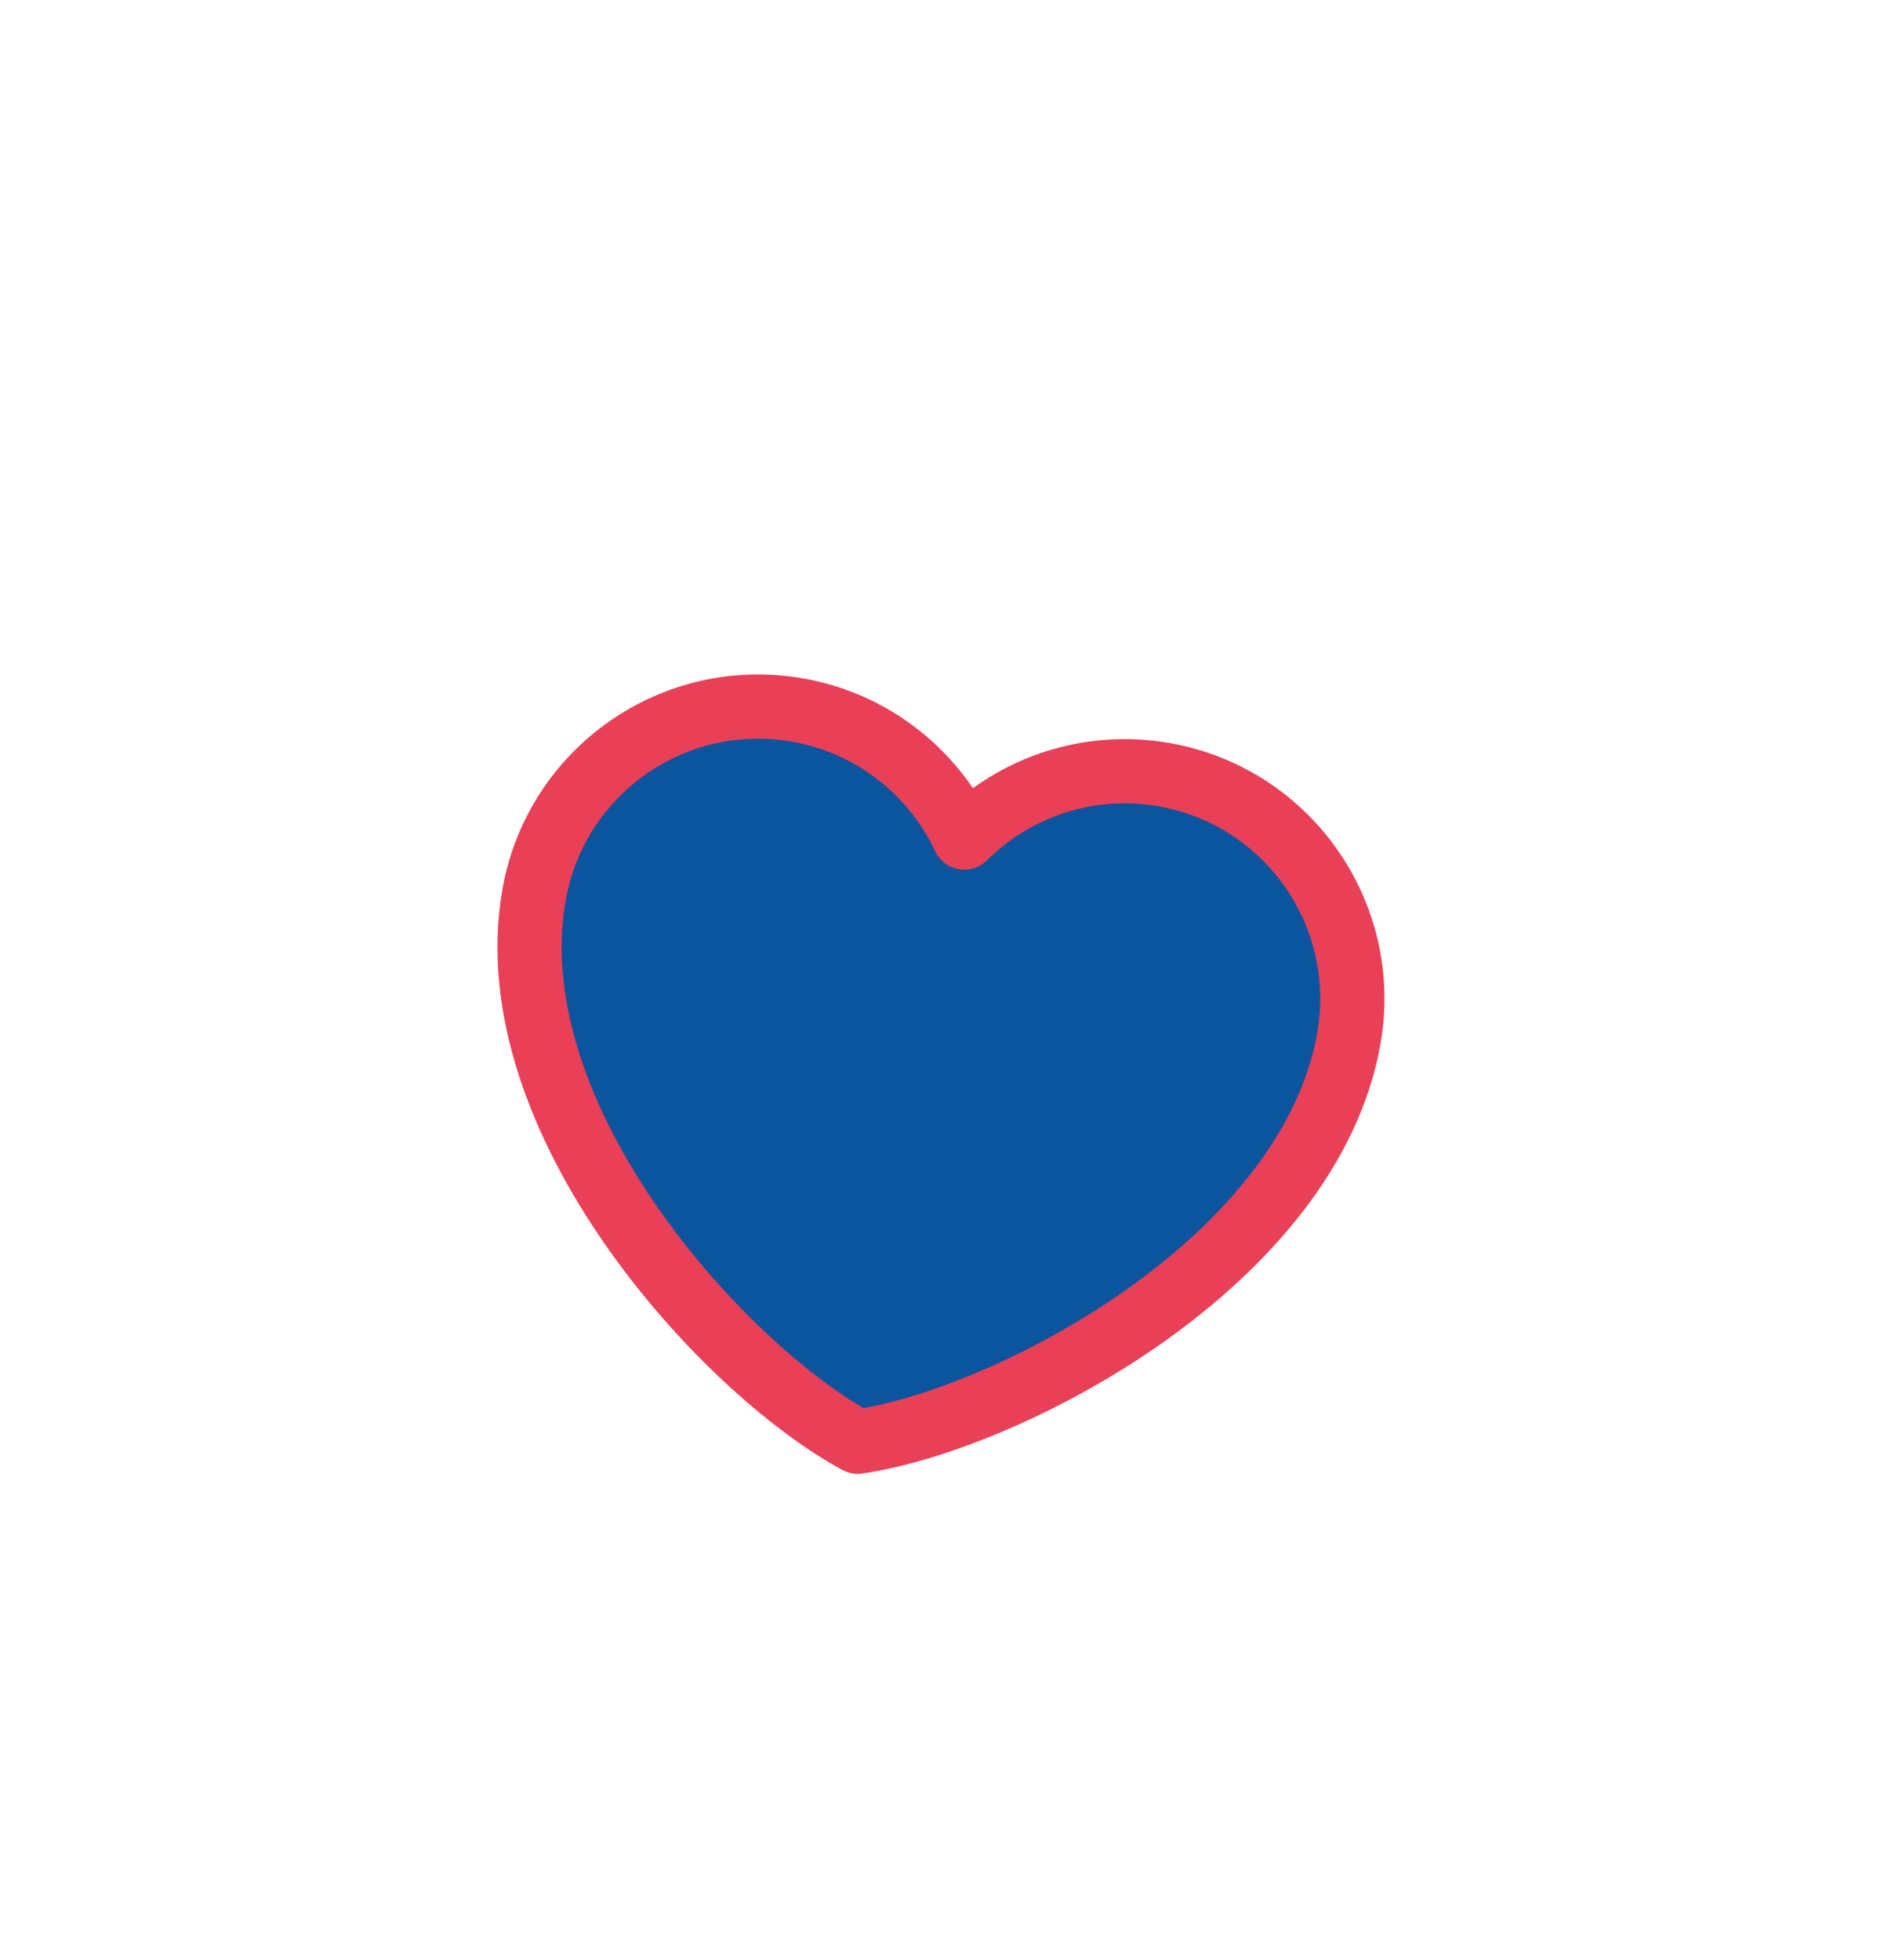 <?xml version="1.0" encoding="UTF-8" standalone="no"?><svg width='59' height='61' viewBox='0 0 59 61' fill='none' xmlns='http://www.w3.org/2000/svg'>
<g filter='url(#filter0_d_269_2659)'>
<path d='M24.835 7.101C20.983 6.422 17.309 8.994 16.629 12.847C15.399 19.822 22.525 27.617 26.704 29.875C31.403 29.183 40.766 24.295 41.996 17.319C42.675 13.467 40.102 9.793 36.25 9.114C33.891 8.698 31.598 9.501 30.02 11.071C29.074 9.056 27.194 7.517 24.835 7.101Z' fill='#0B549E' stroke='#E94057' stroke-width='2' stroke-linecap='round' stroke-linejoin='round'/>
</g>
<defs>
<filter id='filter0_d_269_2659' x='-4.149' y='0.35' width='65.807' height='65.807' filterUnits='userSpaceOnUse' color-interpolation-filters='sRGB'>
<feFlood flood-opacity='0' result='BackgroundImageFix'/>
<feColorMatrix in='SourceAlpha' type='matrix' values='0 0 0 0 0 0 0 0 0 0 0 0 0 0 0 0 0 0 127 0' result='hardAlpha'/>
<feOffset dy='15'/>
<feGaussianBlur stdDeviation='7.5'/>
<feColorMatrix type='matrix' values='0 0 0 0 0.914 0 0 0 0 0.251 0 0 0 0 0.341 0 0 0 0.2 0'/>
<feBlend mode='normal' in2='BackgroundImageFix' result='effect1_dropShadow_269_2659'/>
<feBlend mode='normal' in='SourceGraphic' in2='effect1_dropShadow_269_2659' result='shape'/>
</filter>
</defs>
</svg>
